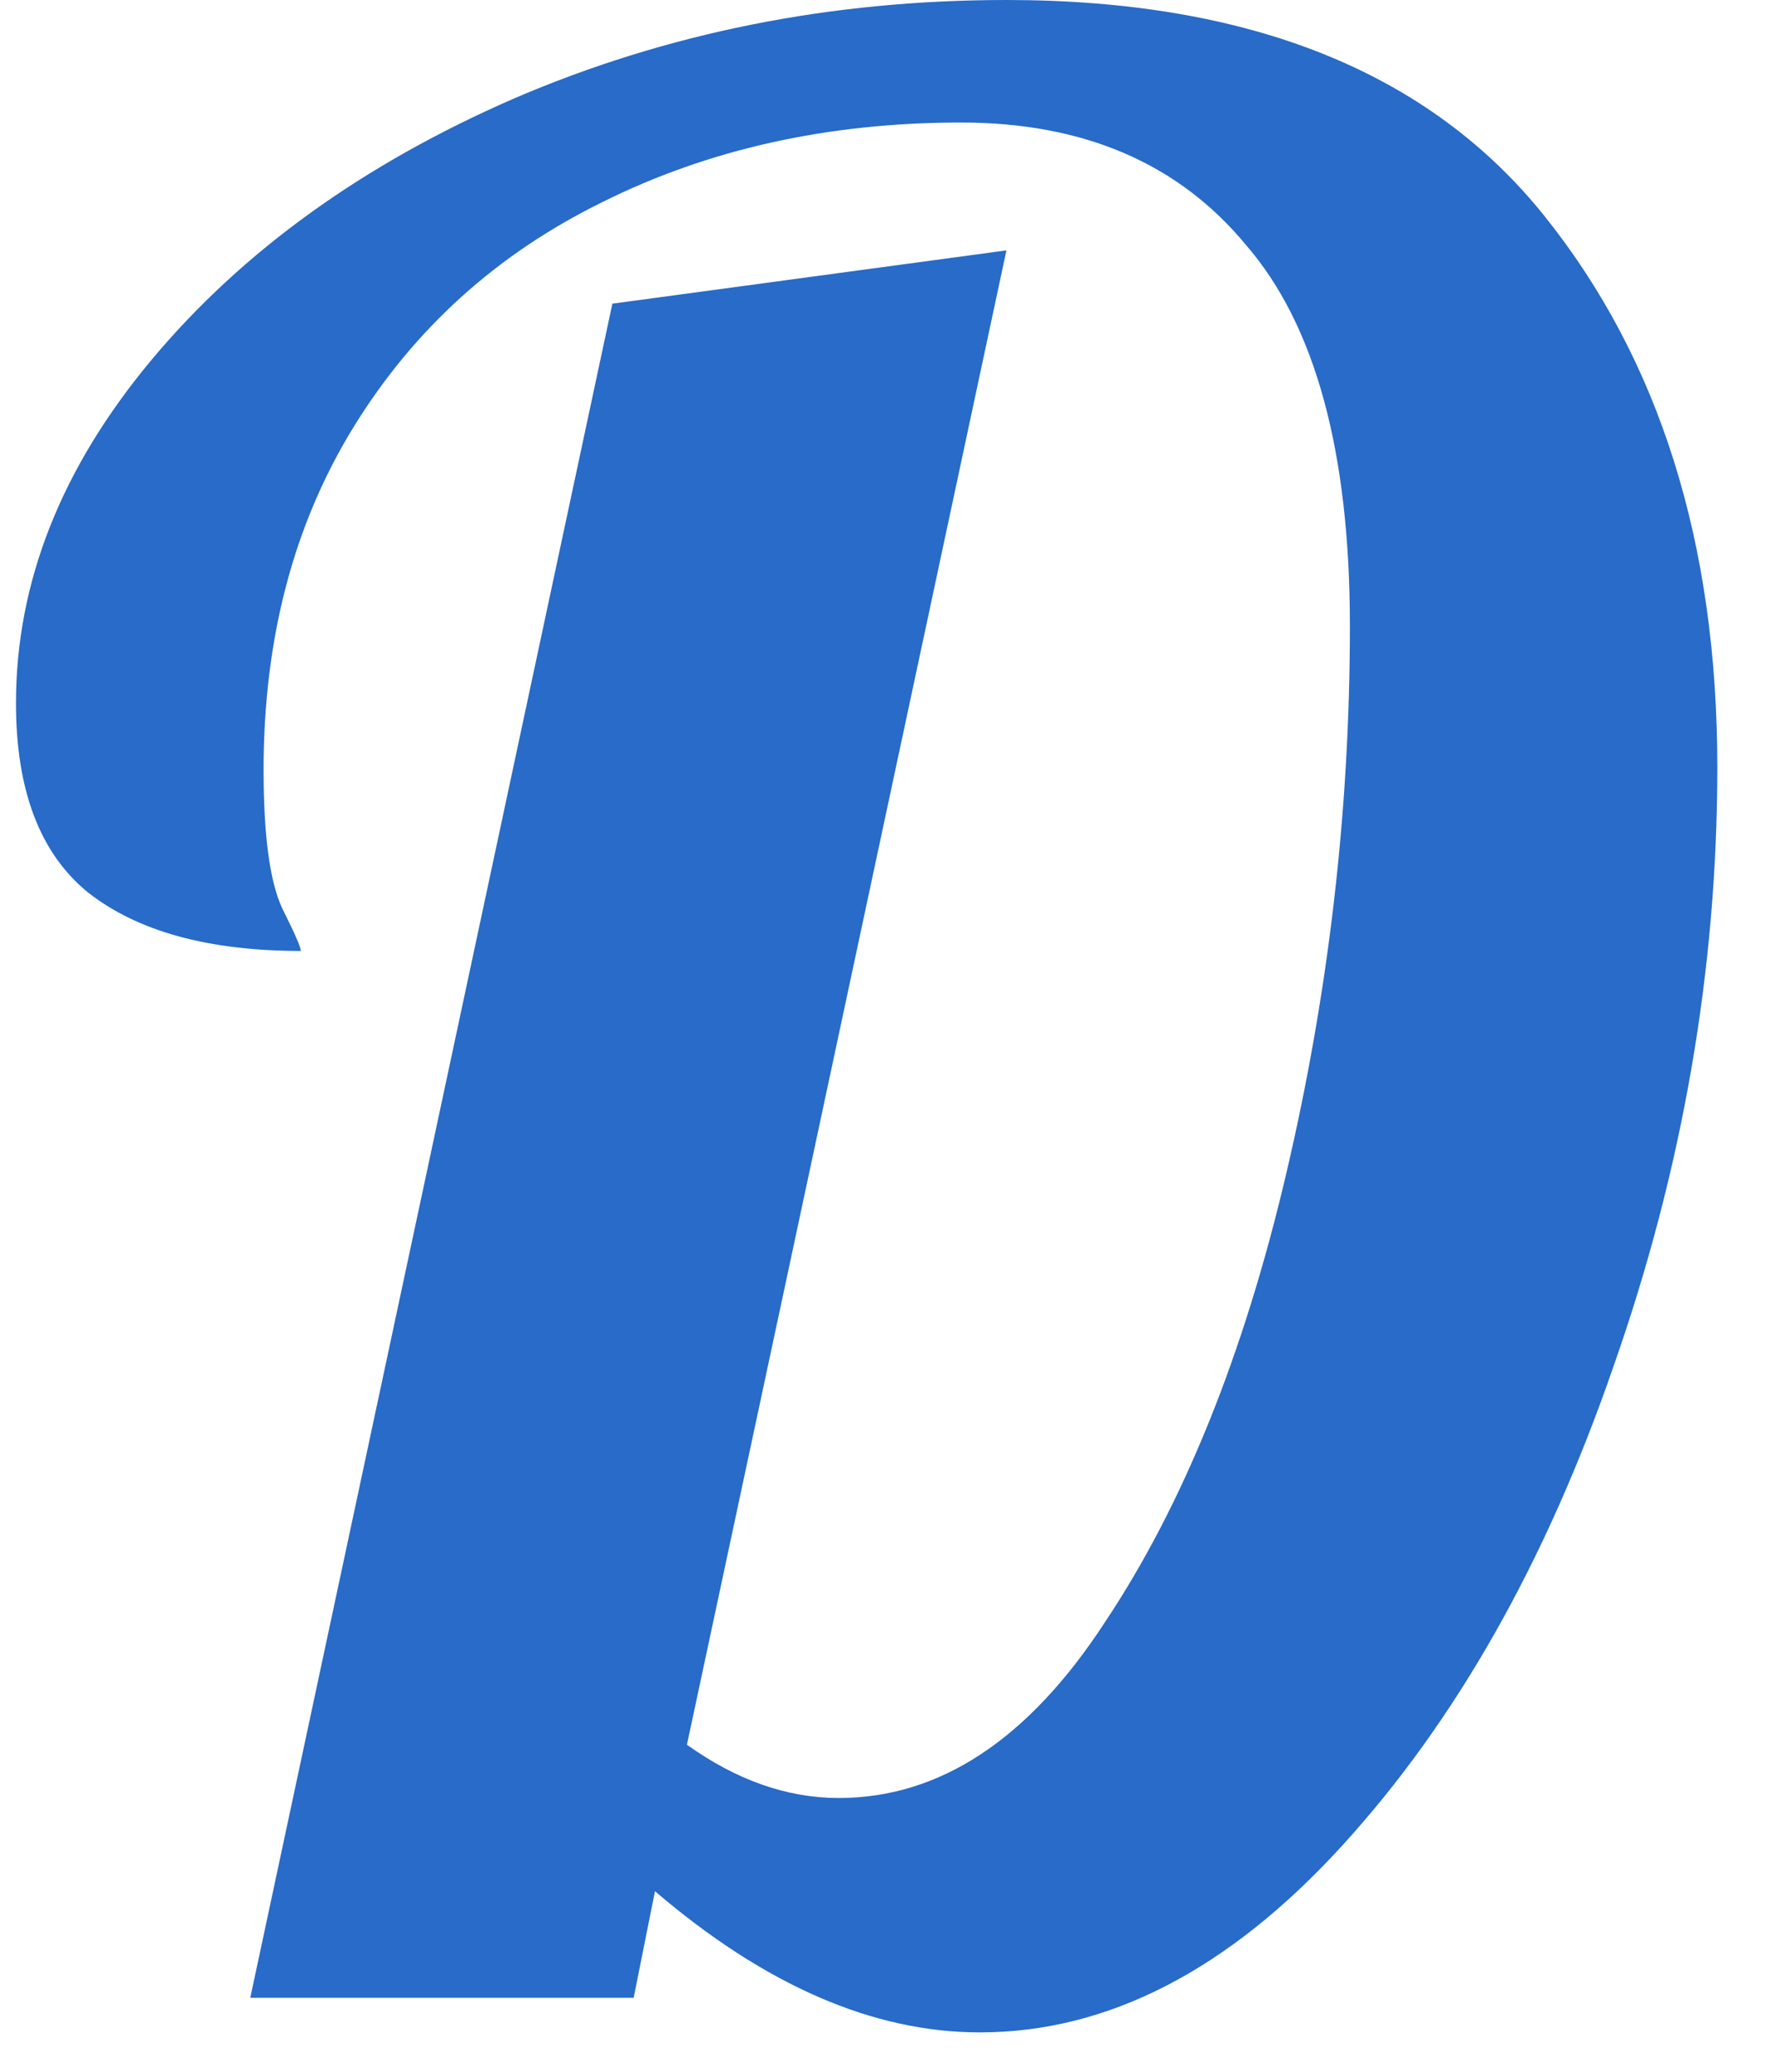 <svg width="24" height="28" viewBox="0 0 24 28" fill="none" xmlns="http://www.w3.org/2000/svg">
<path d="M13.248 27.468C11.808 27.468 10.344 26.832 8.856 25.56L8.568 27H3.384L8.28 4.104L13.608 3.384L9.288 23.58C9.96 24.06 10.644 24.3 11.34 24.3C12.708 24.3 13.908 23.508 14.94 21.924C15.996 20.34 16.812 18.324 17.388 15.876C17.964 13.428 18.252 10.956 18.252 8.46C18.252 6.108 17.784 4.392 16.848 3.312C15.936 2.208 14.652 1.656 12.996 1.656C11.196 1.656 9.576 2.016 8.136 2.736C6.72 3.432 5.604 4.44 4.788 5.76C3.972 7.08 3.564 8.628 3.564 10.404C3.564 11.292 3.648 11.916 3.816 12.276C3.984 12.612 4.068 12.804 4.068 12.852C2.82 12.852 1.86 12.588 1.188 12.06C0.54 11.532 0.216 10.68 0.216 9.504C0.216 7.872 0.828 6.324 2.052 4.86C3.276 3.396 4.908 2.22 6.948 1.332C9.012 0.444 11.232 -2.14577e-06 13.608 -2.14577e-06C16.896 -2.14577e-06 19.32 0.972 20.88 2.916C22.44 4.86 23.22 7.344 23.22 10.368C23.22 13.104 22.752 15.804 21.816 18.468C20.904 21.108 19.68 23.268 18.144 24.948C16.608 26.628 14.976 27.468 13.248 27.468Z" fill="#286BC8"/>
</svg>
